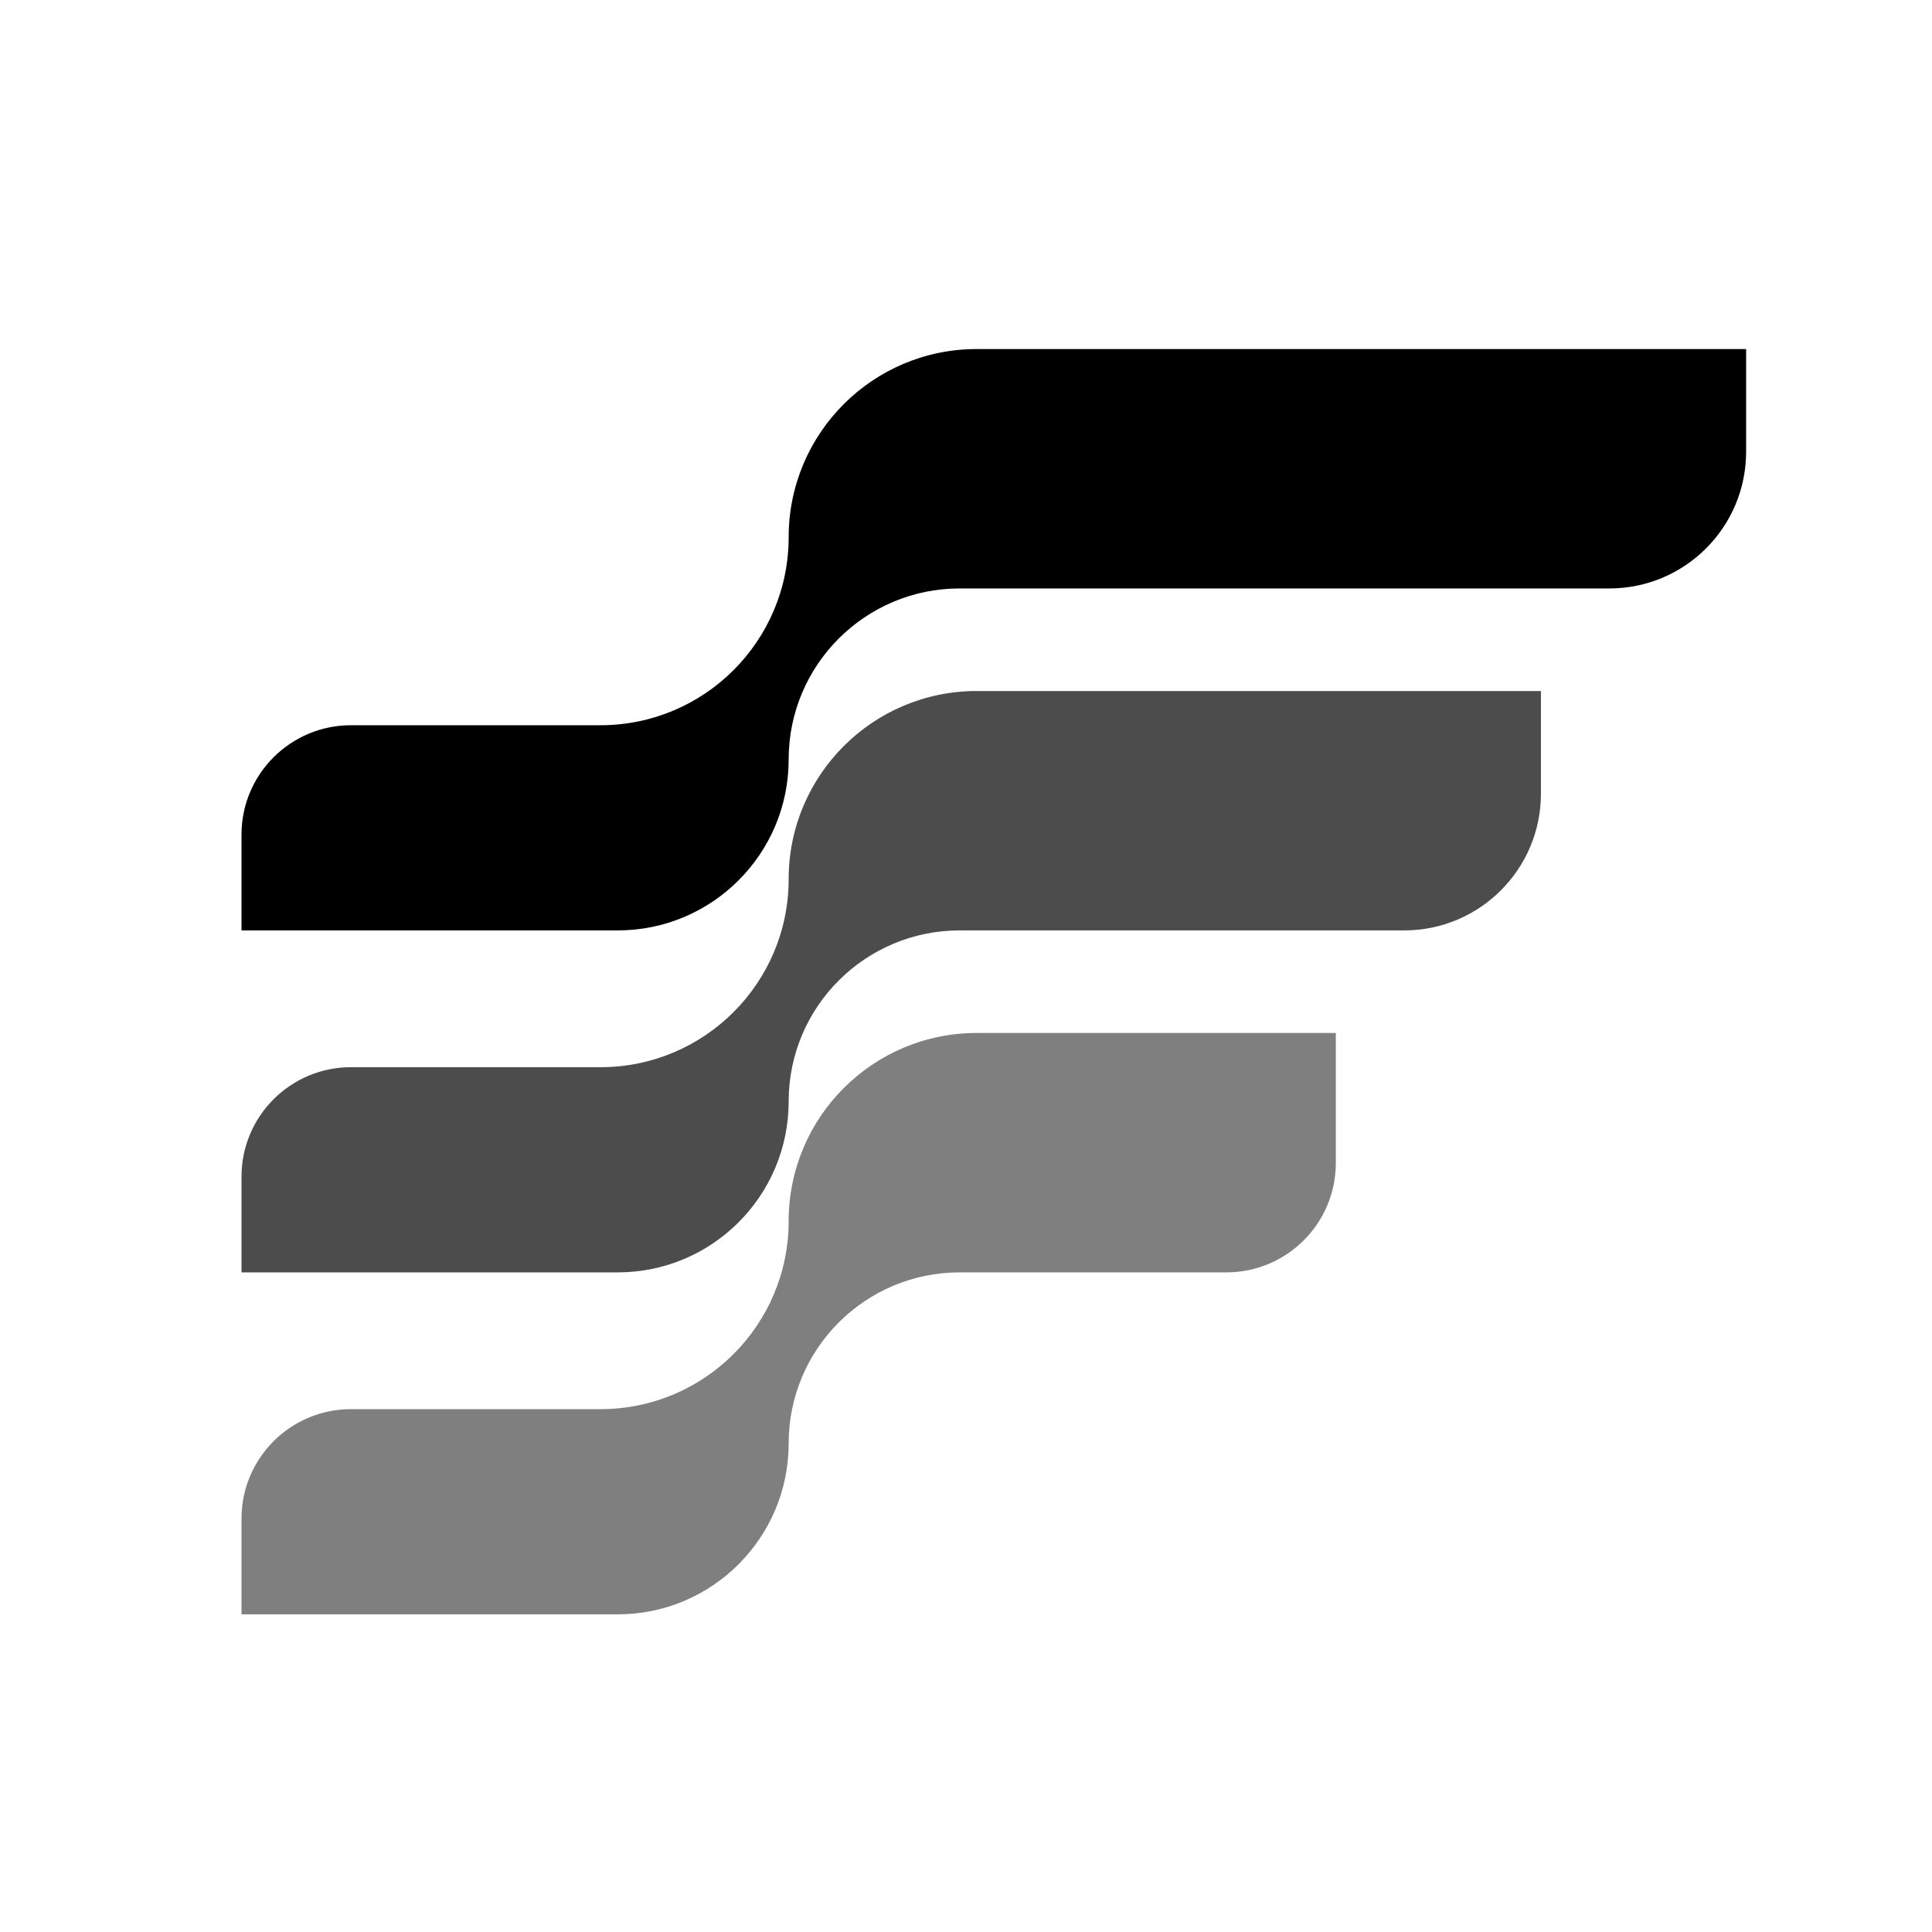 <svg xmlns="http://www.w3.org/2000/svg" version="1.1" xmlns:xlink="http://www.w3.org/1999/xlink" width="24" height="24"><svg viewBox="0 0 24 24" fill="none" xmlns="http://www.w3.org/2000/svg" class="">
	<path d="M7.46 9.009H4.36C3.609 9.009 3 9.618 3 10.368V11.558H7.673C8.846 11.558 9.797 10.607 9.797 9.434C9.797 8.261 10.748 7.31 11.921 7.31H19.992C20.93 7.31 21.691 6.549 21.691 5.611V4.336H12.133C10.843 4.336 9.797 5.382 9.797 6.673C9.797 7.963 8.75 9.009 7.46 9.009Z" fill="currentColor"></path>
	<path opacity="0.7" d="M7.46 13.257H4.36C3.609 13.257 3 13.866 3 14.617V15.806H7.673C8.846 15.806 9.797 14.855 9.797 13.682C9.797 12.509 10.748 11.558 11.921 11.558H17.443C18.382 11.558 19.142 10.797 19.142 9.859V8.584H12.133C10.843 8.584 9.797 9.63 9.797 10.921C9.797 12.211 8.75 13.257 7.46 13.257Z" fill="currentColor"></path>
	<path opacity="0.5" d="M7.46 17.505H4.36C3.609 17.505 3 18.114 3 18.865V20.054H7.673C8.846 20.054 9.797 19.103 9.797 17.93C9.797 16.757 10.748 15.806 11.921 15.806H15.234C15.985 15.806 16.594 15.197 16.594 14.447V12.832H12.133C10.843 12.832 9.797 13.878 9.797 15.169C9.797 16.459 8.75 17.505 7.46 17.505Z" fill="currentColor"></path>
</svg><style>@media (prefers-color-scheme: light) { :root { filter: none; } }
</style></svg>
